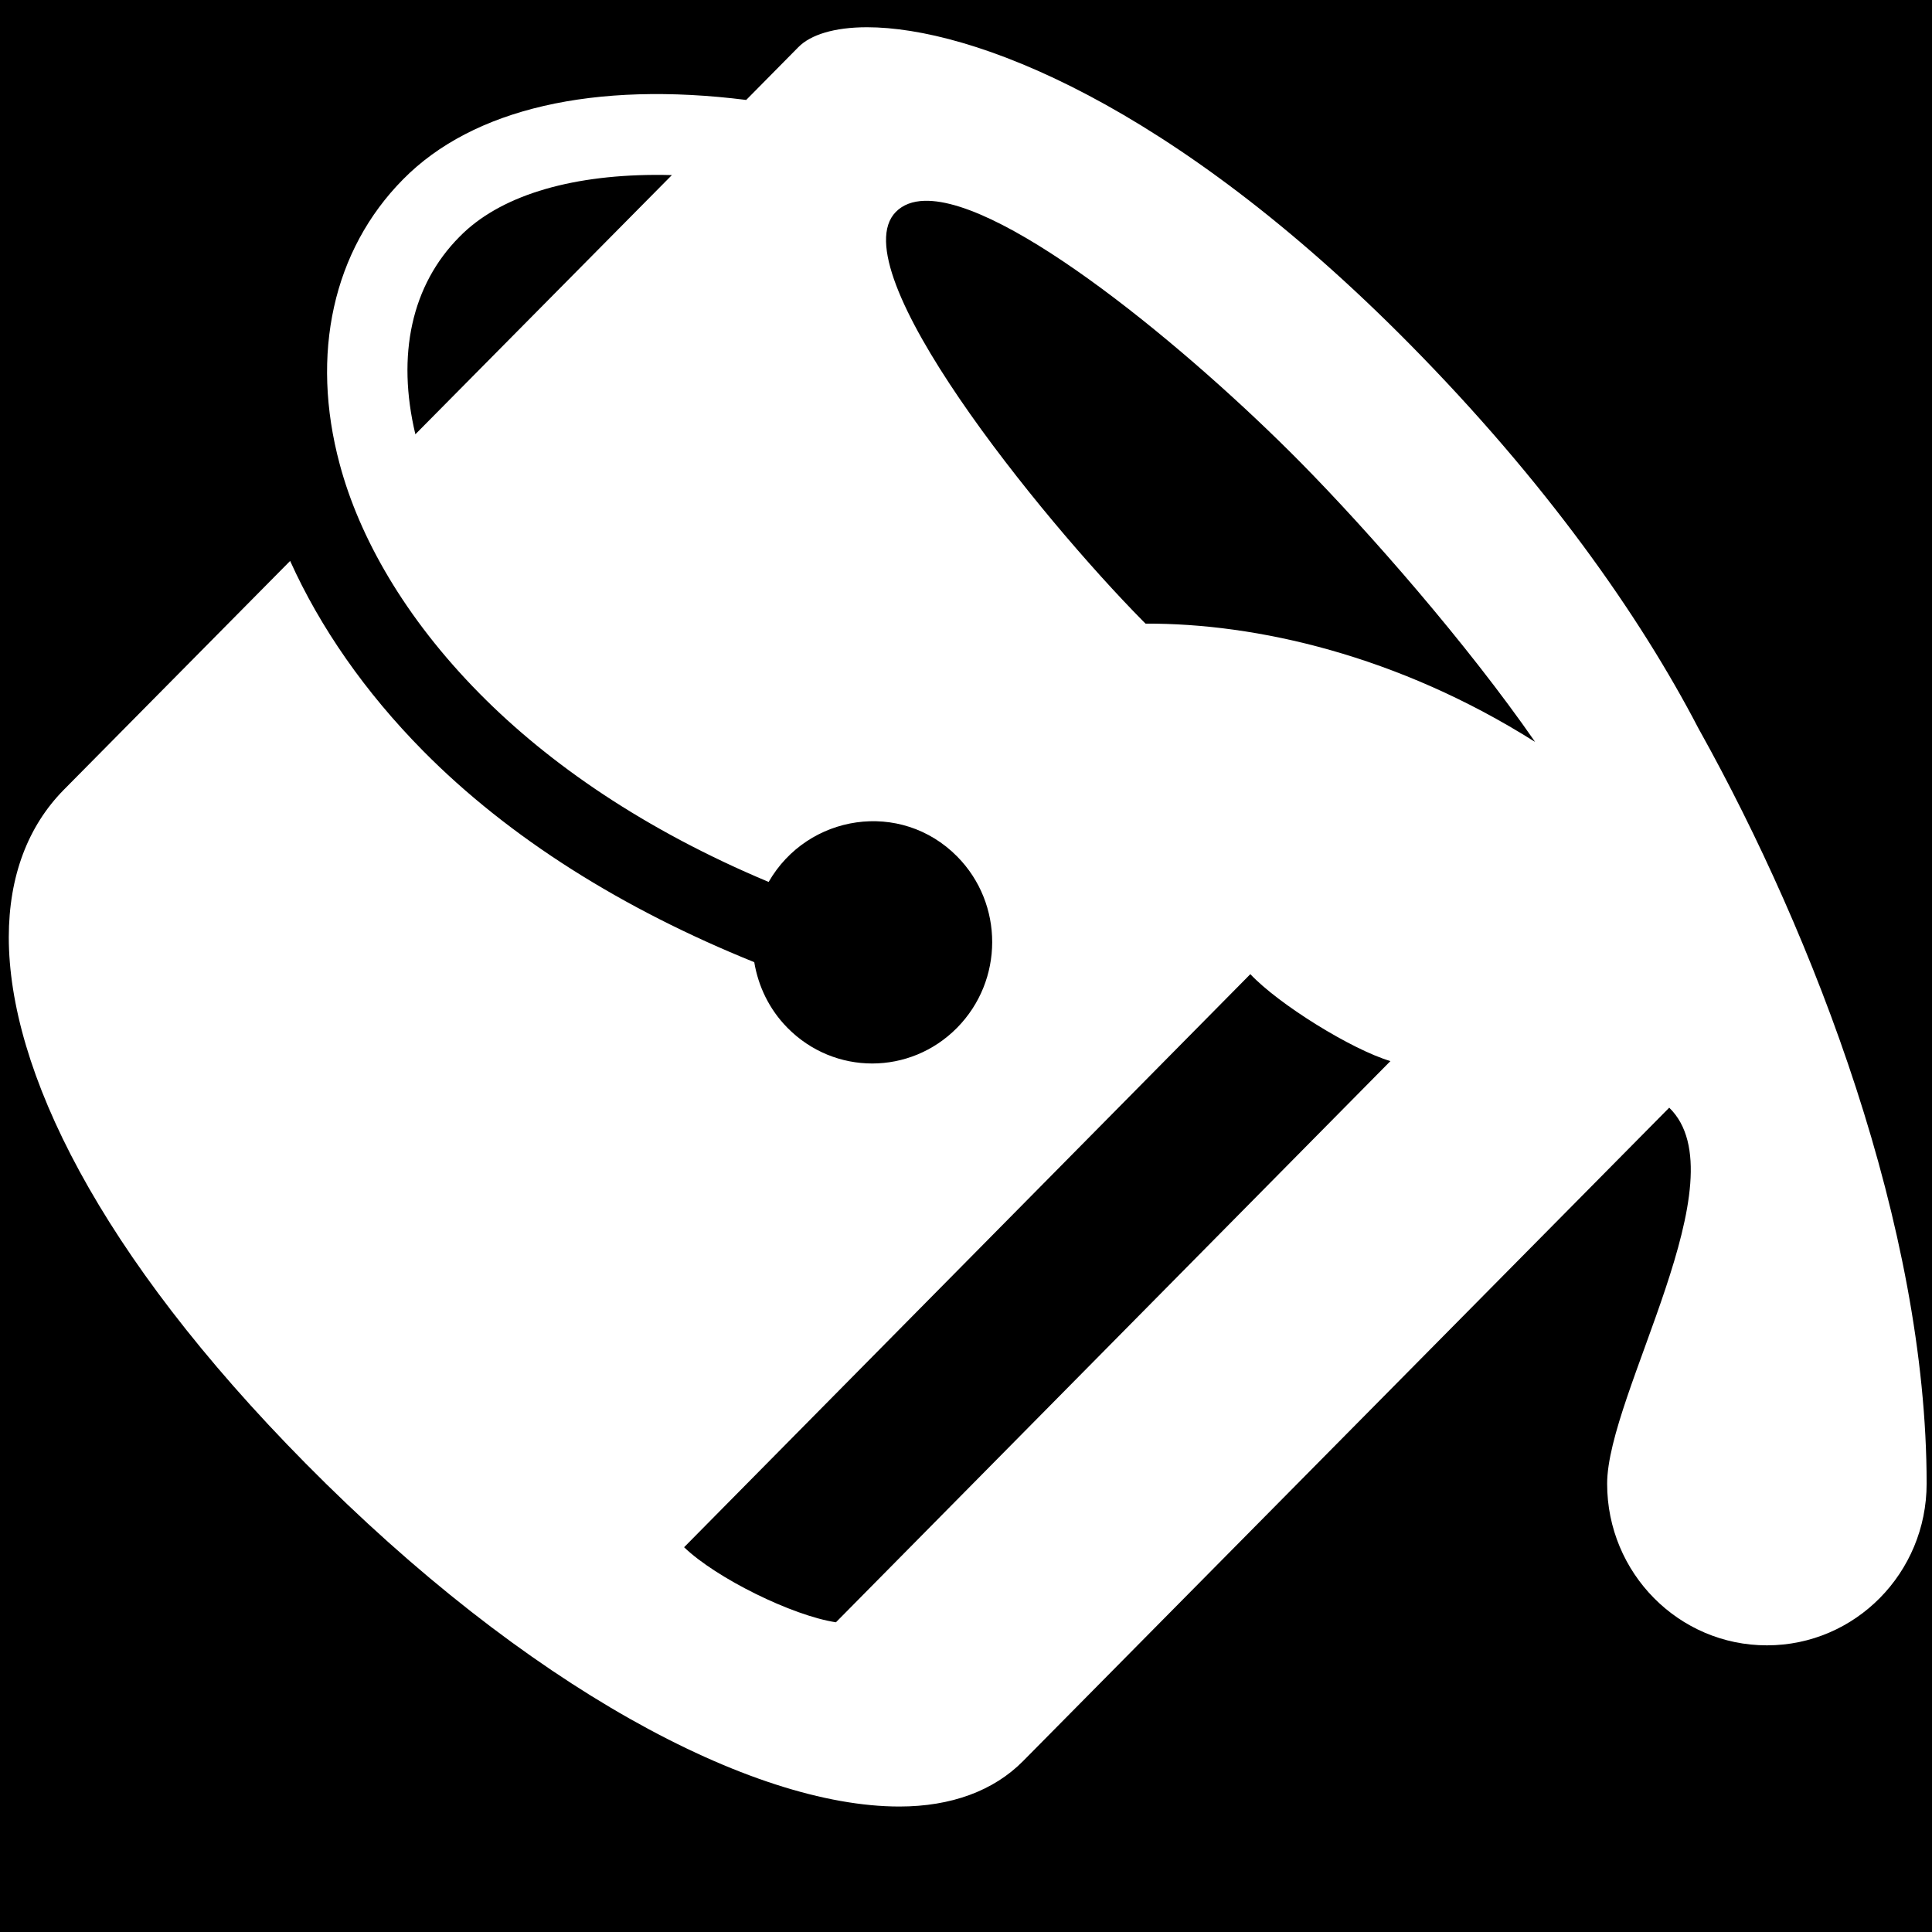 <?xml version="1.0" encoding="UTF-8" standalone="no"?>
<svg
   xmlns:dc="http://purl.org/dc/elements/1.1/"
   xmlns:cc="http://creativecommons.org/ns#"
   xmlns:rdf="http://www.w3.org/1999/02/22-rdf-syntax-ns#"
   xmlns:svg="http://www.w3.org/2000/svg"
   xmlns="http://www.w3.org/2000/svg"
   xmlns:sodipodi="http://sodipodi.sourceforge.net/DTD/sodipodi-0.dtd"
   xmlns:inkscape="http://www.inkscape.org/namespaces/inkscape"
   width="220"
   height="220"
   viewBox="0 0 220 220"
   version="1.1"
   id="svg4"
   sodipodi:docname="iconmonstr-paint-bucket-9_subtracted.svg"
   inkscape:version="0.92.1 unknown">
  <defs
     id="defs8" />
  <sodipodi:namedview
     pagecolor="#ffffff"
     bordercolor="#666666"
     borderopacity="1"
     objecttolerance="10"
     gridtolerance="10"
     guidetolerance="10"
     inkscape:pageopacity="0"
     inkscape:pageshadow="2"
     inkscape:window-width="1352"
     inkscape:window-height="863"
     id="namedview6"
     showgrid="false"
     inkscape:zoom="2.4583333"
     inkscape:cx="57.494538"
     inkscape:cy="111.29138"
     inkscape:window-x="49"
     inkscape:window-y="24"
     inkscape:window-maximized="0"
     inkscape:current-layer="svg4" />
  <path
     style="fill:#000000;stroke-width:9.154"
     clip-path="none"
     d="M 0,-3.4e-7 V 220 H 220 V -3.4e-7 Z M 98.738,3.102 c 11.911,0.009 34.66,8.629 61.74,36.037 15.515,15.702 26.269,30.991 32.93,43.811 l 0.129,0.238 0.055,0.092 c 12.976,23.3 25.797,56.492 25.797,85.658 0,10.177 -8.136,18.42 -18.182,18.42 -10.046,0.009 -18.199,-8.233 -18.199,-18.4 0,-10.213 15.36,-34.766 7.07,-42.824 l -73.578,74.402 c -3.34,3.38 -8.18,5.176 -14.086,5.176 -16.843,0 -42.468,-13.621 -67.619,-39.076 C 11.209,142.773 1.009,121.776 1,106.719 1.009,99.756 3.193,94.074 7.242,89.957 L 33.039,63.875 c 3.412,7.561 8.518,14.928 15.143,21.633 9.809,9.928 22.729,18.006 37.707,24.057 0.455,2.735 1.701,5.37 3.785,7.479 5.351,5.424 13.968,5.397 19.301,0 5.332,-5.397 5.35,-14.119 0.018,-19.516 C 102.577,91.044 91.968,92.701 87.527,100.428 73.396,94.506 62.522,86.983 54.633,78.998 46.034,70.295 40.892,61.103 38.689,52.879 35.304,40.308 37.925,28.484 45.896,20.426 53.849,12.349 67.7,9.207 84.971,11.381 l 5.951,-6.023 c 1.374,-1.391 4.058,-2.256 7.816,-2.256 z M 74.512,19.916 c -9.847,0.054 -17.685,2.453 -22.172,7.029 -5.496,5.517 -7.188,13.501 -5.041,22.508 L 76.508,19.938 c -0.674,-0.017 -1.34,-0.025 -1.996,-0.021 z m 30.762,2.951 c -1.341,0.039 -2.446,0.437 -3.26,1.26 -6.433,6.52 16.424,34.73 28.162,46.619 l 0.273,0.268 c 12.575,-0.055 28.726,3.591 44.359,13.473 C 167.074,73.334 155.918,60.579 148.074,52.631 135.542,39.947 114.658,22.596 105.273,22.867 Z m 37.105,88.061 -64.479,65.258 c 3.64,3.509 12.312,7.792 17.289,8.547 l 63.141,-63.904 c -4.45,-1.326 -12.757,-6.493 -15.951,-9.9 z"
     id="path2"
     inkscape:connector-curvature="0"
     inkscape:export-filename="/home/thomas/Downloads/path2.png"
     inkscape:export-xdpi="96"
     inkscape:export-ydpi="96" />
</svg>
